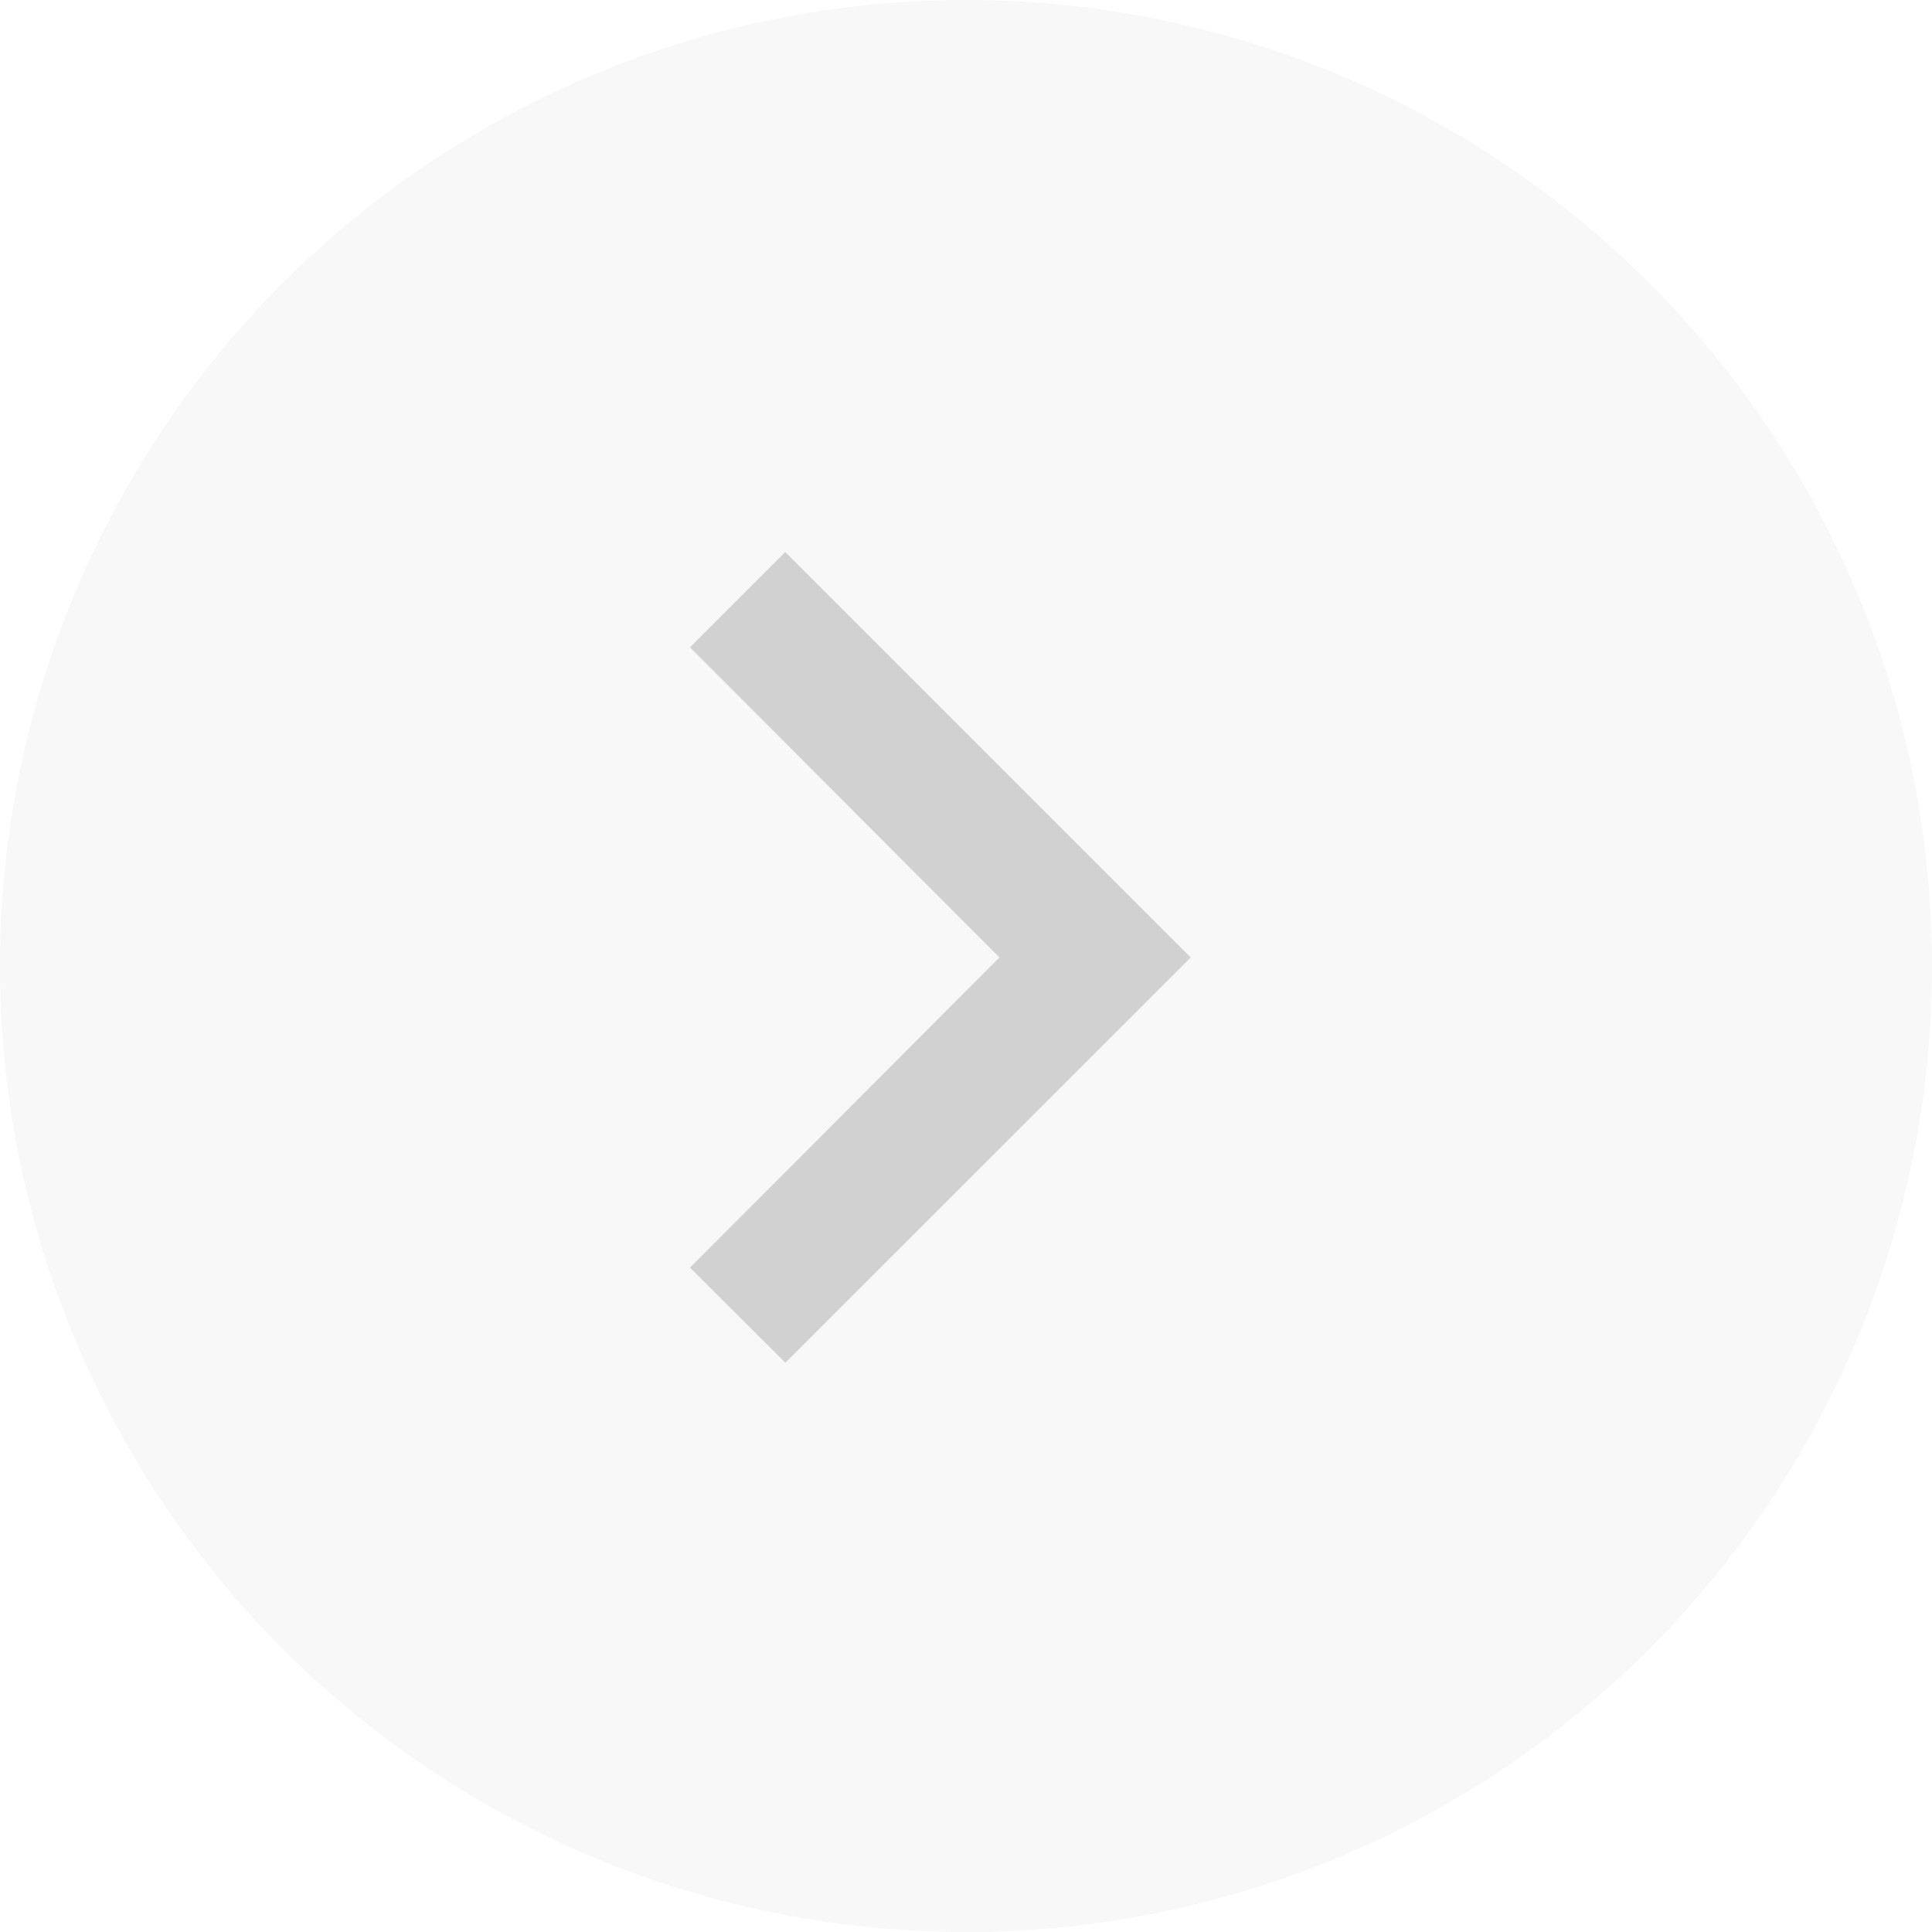 <svg xmlns="http://www.w3.org/2000/svg" width="28" height="28" viewBox="0 0 28 28">
  <g id="inactive_1" data-name="inactive 1" opacity="0.3">
    <circle id="Ellipse_1712" data-name="Ellipse 1712" cx="14" cy="14" r="14" fill="#e6e6e6"/>
    <path id="Icon_material-keyboard-arrow-left" data-name="Icon material-keyboard-arrow-left" d="M12,18.621l4.485-4.495L12,9.631,13.381,8.25l5.876,5.876L13.381,20Z" transform="translate(-2 -0.25)" fill="#666"/>
  </g>
</svg>
